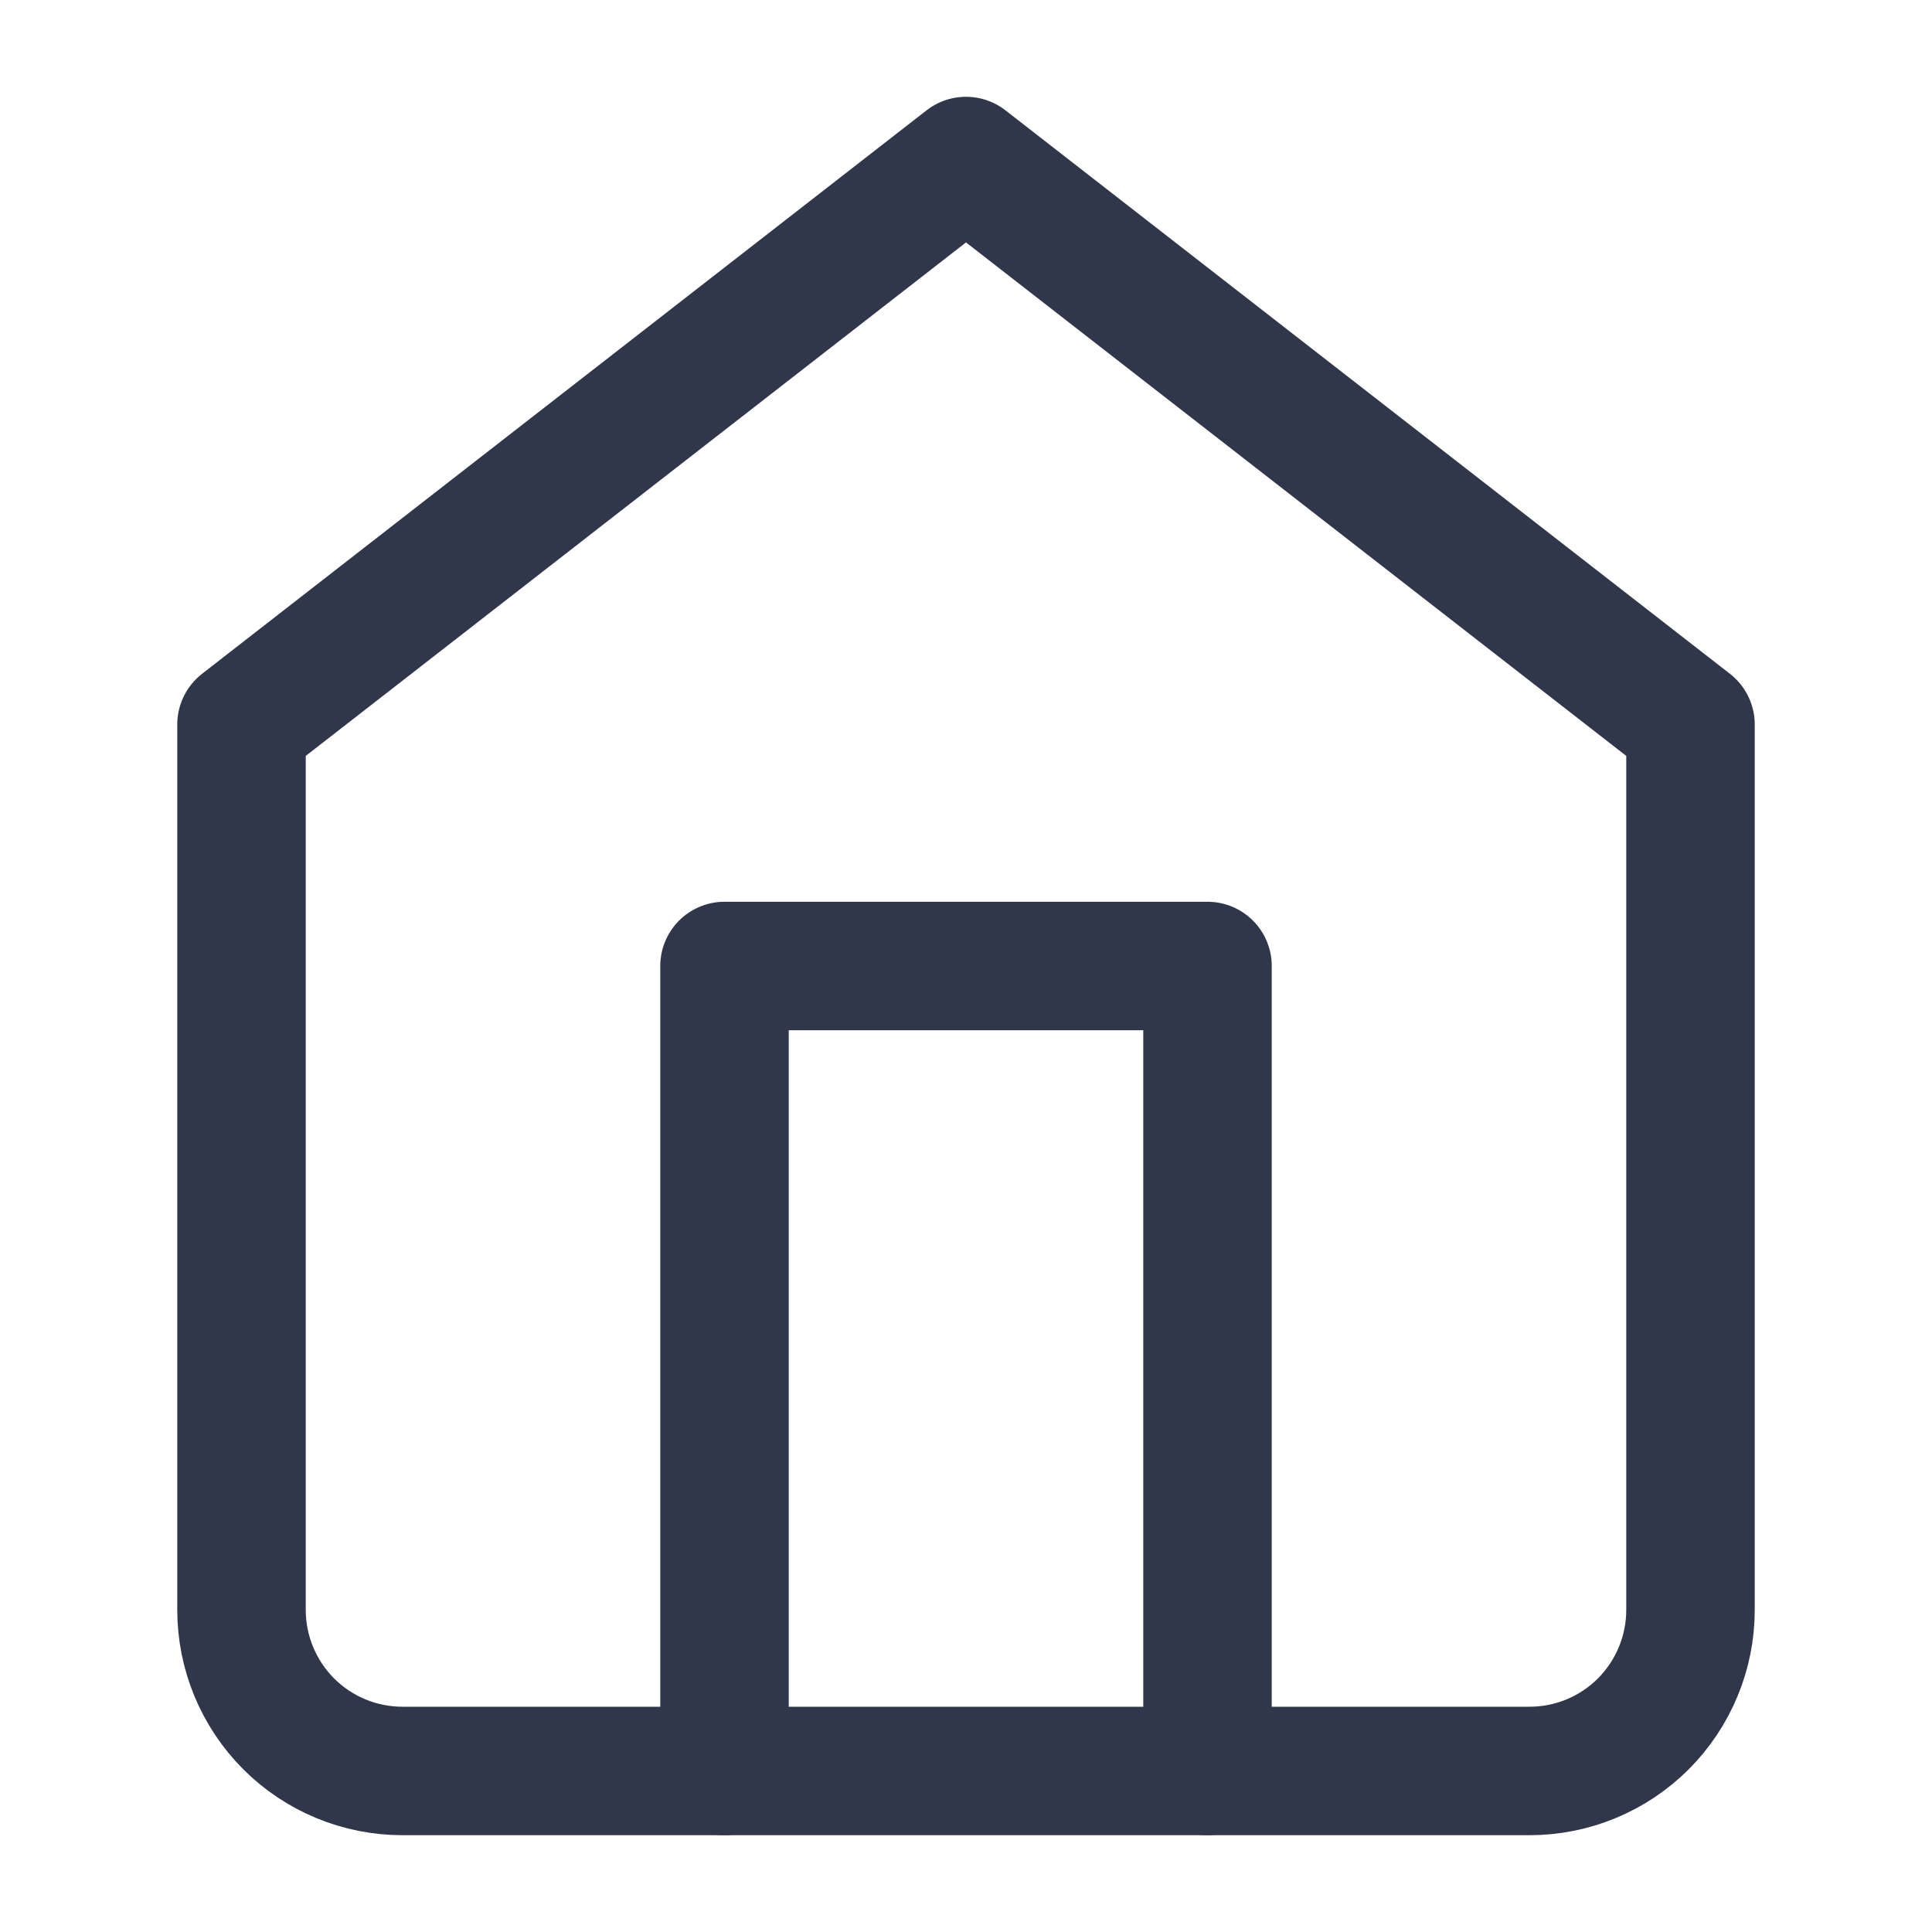 <svg width="20" height="20" viewBox="0 0 20 20" fill="none" xmlns="http://www.w3.org/2000/svg">
<path d="M2.5 7.5L10 1.667L17.5 7.5V16.666C17.5 17.108 17.324 17.532 17.012 17.845C16.699 18.158 16.275 18.333 15.833 18.333H4.167C3.725 18.333 3.301 18.158 2.988 17.845C2.676 17.532 2.5 17.108 2.5 16.666V7.5Z" stroke="#31374A" stroke-width="1.33" stroke-linecap="round" stroke-linejoin="round"/>
<path d="M7.5 18.333V10H12.5V18.333" stroke="#31374A" stroke-width="1.33" stroke-linecap="round" stroke-linejoin="round"/>
</svg>
